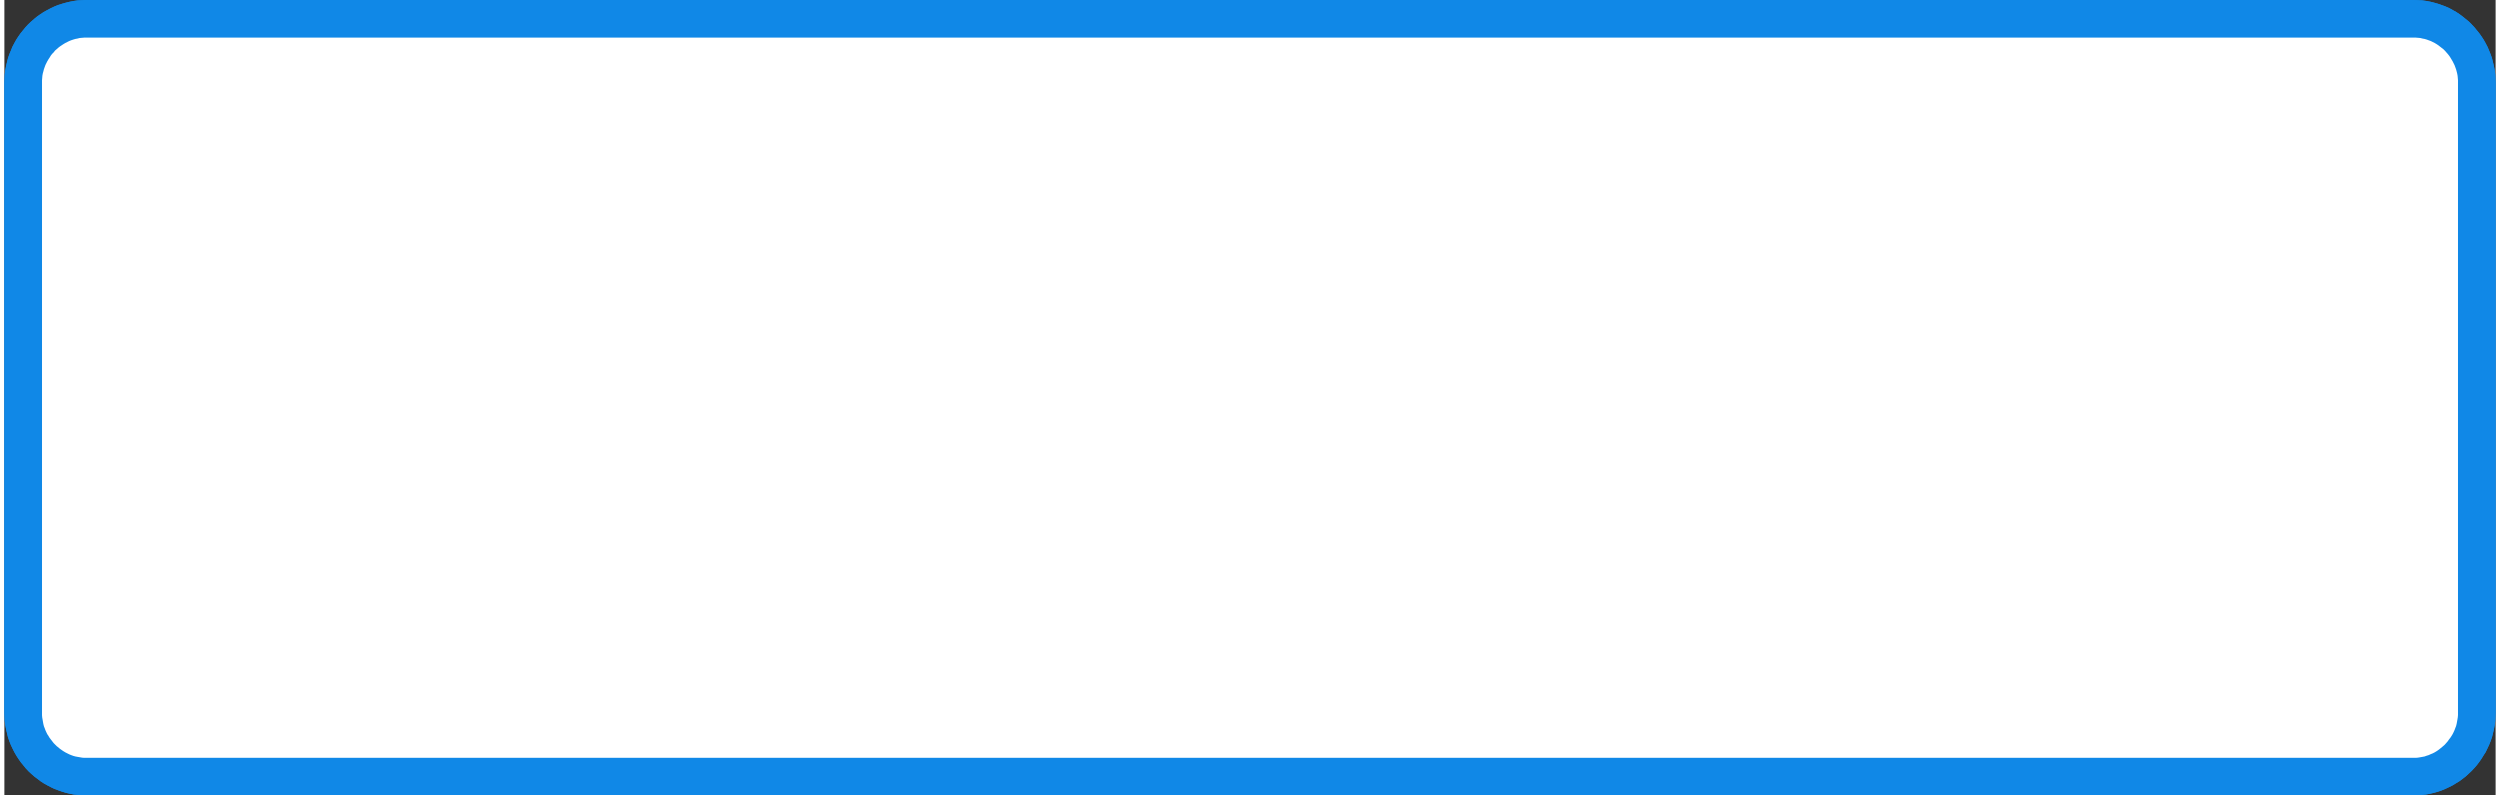<?xml version="1.0" encoding="UTF-8"?>
<!DOCTYPE svg PUBLIC "-//W3C//DTD SVG 1.1//EN" "http://www.w3.org/Graphics/SVG/1.1/DTD/svg11.dtd">
<!-- Creator: CorelDRAW 2020 (64-Bit) -->
<svg xmlns="http://www.w3.org/2000/svg" xml:space="preserve" width="132px" height="42px" version="1.1" style="shape-rendering:geometricPrecision; text-rendering:geometricPrecision; image-rendering:optimizeQuality; fill-rule:evenodd; clip-rule:evenodd"
viewBox="0 0 130.41 41.64"
 xmlns:xlink="http://www.w3.org/1999/xlink"
 xmlns:xodm="http://www.corel.com/coreldraw/odm/2003">
 <rect x="0" y="0" width="130.41" height="41.64" fill="#333333" stroke="none"/>
 <defs>
  <style type="text/css">
   <![CDATA[
    .fil1 {fill:white}
    .fil0 {fill:#1088E7;fill-rule:nonzero}
   ]]>
  </style>
 </defs>
 <g id="Layer_x0020_1">
  <g id="_1964043020000">
   <g>
    <path class="fil0" d="M126.12 1.97l-121.83 0 0 -1.97 121.83 0 0 0 0 1.97zm4.29 2.35l-1.97 0 0 0 0 -0.12 -0.01 -0.12 -0.01 -0.11 -0.02 -0.11 -0.03 -0.12 -0.03 -0.11 -0.04 -0.11 -0.04 -0.11 -0.05 -0.1 -0.05 -0.1 -0.06 -0.1 -0.06 -0.1 -0.06 -0.09 -0.07 -0.09 -0.08 -0.09 -0.07 -0.08 -0.08 -0.08 -0.09 -0.07 -0.09 -0.07 -0.09 -0.07 -0.09 -0.06 -0.1 -0.06 -0.1 -0.05 -0.1 -0.05 -0.11 -0.04 -0.11 -0.04 -0.1 -0.03 -0.11 -0.02 -0.12 -0.03 -0.11 -0.01 -0.12 -0.01 -0.12 0 0 -1.97 0.22 0.01 0.22 0.01 0.22 0.03 0.21 0.04 0.2 0.05 0.21 0.06 0.2 0.07 0.19 0.07 0.2 0.09 0.18 0.1 0.18 0.1 0.18 0.12 0.16 0.12 0.16 0.13 0.16 0.13 0.15 0.15 0.14 0.15 0.13 0.16 0.13 0.16 0.12 0.17 0.11 0.17 0.1 0.18 0.1 0.19 0.08 0.19 0.08 0.2 0.07 0.2 0.05 0.2 0.05 0.21 0.04 0.21 0.03 0.22 0.01 0.21 0.01 0.22 0 0zm-1.97 32.99l0 -32.99 1.97 0 0 32.99 0 0 -1.97 0zm-2.32 4.33l0 -1.97 0 0 0.12 0 0.11 -0.01 0.12 -0.02 0.11 -0.02 0.11 -0.02 0.11 -0.04 0.1 -0.03 0.11 -0.05 0.1 -0.04 0.1 -0.05 0.1 -0.06 0.09 -0.06 0.09 -0.07 0.09 -0.07 0.09 -0.08 0.08 -0.07 0.08 -0.09 0.07 -0.08 0.07 -0.1 0.07 -0.09 0.06 -0.09 0.06 -0.1 0.05 -0.1 0.05 -0.11 0.04 -0.11 0.04 -0.1 0.03 -0.12 0.02 -0.11 0.02 -0.11 0.02 -0.12 0.01 -0.12 0 -0.12 1.97 0 -0.01 0.23 -0.01 0.21 -0.03 0.22 -0.04 0.21 -0.05 0.21 -0.05 0.2 -0.07 0.2 -0.08 0.2 -0.09 0.19 -0.09 0.19 -0.11 0.17 -0.11 0.18 -0.12 0.17 -0.12 0.16 -0.14 0.16 -0.14 0.15 -0.15 0.14 -0.15 0.14 -0.17 0.13 -0.16 0.12 -0.18 0.11 -0.18 0.11 -0.18 0.09 -0.19 0.09 -0.19 0.08 -0.2 0.07 -0.21 0.06 -0.21 0.05 -0.21 0.04 -0.21 0.02 -0.22 0.02 -0.22 0.01 0 0zm-121.83 -1.97l121.83 0 0 1.97 -121.83 0 0 0 0 -1.97zm-4.29 -2.36l1.97 0 0 0 0 0.13 0.01 0.12 0.02 0.11 0.02 0.12 0.02 0.11 0.03 0.12 0.04 0.1 0.04 0.11 0.05 0.11 0.05 0.1 0.06 0.09 0.06 0.1 0.07 0.09 0.07 0.09 0.07 0.09 0.08 0.08 0.08 0.08 0.09 0.07 0.08 0.07 0.1 0.07 0.09 0.06 0.1 0.06 0.1 0.05 0.1 0.05 0.1 0.04 0.11 0.04 0.11 0.03 0.11 0.02 0.12 0.02 0.11 0.02 0.11 0.01 0.12 0 0 1.97 -0.22 -0.01 -0.22 -0.02 -0.21 -0.02 -0.21 -0.04 -0.21 -0.05 -0.2 -0.06 -0.2 -0.07 -0.19 -0.07 -0.19 -0.09 -0.19 -0.1 -0.18 -0.1 -0.17 -0.11 -0.17 -0.13 -0.16 -0.12 -0.16 -0.14 -0.15 -0.14 -0.14 -0.15 -0.13 -0.16 -0.13 -0.16 -0.12 -0.17 -0.11 -0.17 -0.11 -0.19 -0.09 -0.18 -0.09 -0.19 -0.08 -0.2 -0.07 -0.2 -0.05 -0.21 -0.05 -0.21 -0.04 -0.21 -0.03 -0.21 -0.01 -0.22 -0.01 -0.23 0 0zm1.97 -32.99l0 32.99 -1.97 0 0 -32.99 0 0 1.97 0zm2.32 -4.32l0 1.97 0 0 -0.12 0 -0.12 0.01 -0.11 0.01 -0.12 0.03 -0.11 0.02 -0.1 0.03 -0.12 0.04 -0.1 0.04 -0.1 0.05 -0.1 0.05 -0.1 0.06 -0.09 0.06 -0.09 0.06 -0.09 0.07 -0.09 0.08 -0.08 0.07 -0.07 0.09 -0.08 0.08 -0.07 0.09 -0.06 0.1 -0.06 0.09 -0.06 0.1 -0.05 0.1 -0.05 0.1 -0.04 0.11 -0.04 0.11 -0.03 0.12 -0.03 0.11 -0.02 0.11 -0.01 0.12 -0.01 0.12 0 0.12 -1.97 0 0.01 -0.22 0.01 -0.22 0.03 -0.21 0.04 -0.22 0.05 -0.21 0.05 -0.2 0.07 -0.2 0.08 -0.19 0.08 -0.2 0.1 -0.19 0.1 -0.18 0.11 -0.17 0.12 -0.17 0.13 -0.16 0.13 -0.16 0.14 -0.15 0.15 -0.14 0.16 -0.14 0.16 -0.13 0.17 -0.12 0.17 -0.11 0.18 -0.1 0.19 -0.1 0.19 -0.09 0.2 -0.08 0.19 -0.06 0.21 -0.06 0.21 -0.05 0.21 -0.04 0.21 -0.03 0.22 -0.01 0.22 -0.01 0 0z"/>
    <path id="1" class="fil1" d="M4.29 0.98l121.83 0c1.82,0 3.31,1.52 3.31,3.34l0 32.99c0,1.83 -1.51,3.34 -3.31,3.34l-121.83 0c-1.8,0 -3.31,-1.49 -3.31,-3.34l0 -32.99c0,-1.84 1.49,-3.34 3.31,-3.34z"/>
   </g>
   <g>
    <path class="fil0" d="M126.12 1.97l-121.83 0 0 -1.97 121.83 0 0 0 0 1.97zm4.29 2.35l-1.97 0 0 0 0 -0.12 -0.01 -0.12 -0.01 -0.11 -0.02 -0.11 -0.03 -0.12 -0.03 -0.11 -0.04 -0.11 -0.04 -0.11 -0.05 -0.1 -0.05 -0.1 -0.06 -0.1 -0.06 -0.1 -0.06 -0.09 -0.07 -0.09 -0.08 -0.09 -0.07 -0.08 -0.08 -0.08 -0.09 -0.07 -0.09 -0.07 -0.09 -0.07 -0.09 -0.06 -0.1 -0.06 -0.1 -0.05 -0.1 -0.05 -0.11 -0.04 -0.11 -0.04 -0.1 -0.03 -0.11 -0.02 -0.12 -0.03 -0.11 -0.01 -0.12 -0.01 -0.12 0 0 -1.97 0.22 0.01 0.22 0.01 0.22 0.03 0.21 0.04 0.2 0.05 0.21 0.06 0.2 0.07 0.19 0.07 0.2 0.09 0.18 0.1 0.18 0.1 0.18 0.12 0.16 0.12 0.16 0.13 0.16 0.13 0.15 0.15 0.14 0.15 0.13 0.16 0.13 0.16 0.12 0.17 0.11 0.17 0.1 0.18 0.1 0.19 0.08 0.19 0.08 0.2 0.07 0.2 0.05 0.2 0.05 0.21 0.04 0.21 0.03 0.22 0.01 0.21 0.01 0.22 0 0zm-1.97 32.99l0 -32.99 1.97 0 0 32.99 0 0 -1.97 0zm-2.32 4.33l0 -1.97 0 0 0.12 0 0.11 -0.01 0.12 -0.02 0.11 -0.02 0.11 -0.02 0.11 -0.04 0.1 -0.03 0.11 -0.05 0.1 -0.04 0.1 -0.05 0.1 -0.06 0.09 -0.06 0.09 -0.07 0.09 -0.07 0.09 -0.08 0.08 -0.07 0.08 -0.09 0.07 -0.08 0.07 -0.1 0.07 -0.09 0.06 -0.09 0.06 -0.1 0.05 -0.1 0.05 -0.11 0.04 -0.11 0.04 -0.1 0.03 -0.12 0.02 -0.11 0.02 -0.11 0.02 -0.12 0.01 -0.12 0 -0.12 1.97 0 -0.01 0.23 -0.01 0.21 -0.03 0.22 -0.04 0.21 -0.05 0.21 -0.05 0.2 -0.07 0.2 -0.08 0.2 -0.09 0.19 -0.09 0.19 -0.11 0.17 -0.11 0.18 -0.12 0.17 -0.12 0.16 -0.14 0.16 -0.14 0.15 -0.15 0.14 -0.15 0.14 -0.17 0.13 -0.16 0.12 -0.18 0.11 -0.18 0.11 -0.18 0.09 -0.19 0.09 -0.19 0.08 -0.2 0.07 -0.21 0.06 -0.21 0.05 -0.21 0.04 -0.21 0.02 -0.22 0.02 -0.22 0.01 0 0zm-121.83 -1.97l121.83 0 0 1.97 -121.83 0 0 0 0 -1.97zm-4.29 -2.36l1.97 0 0 0 0 0.13 0.01 0.12 0.02 0.11 0.02 0.12 0.02 0.11 0.03 0.12 0.04 0.1 0.04 0.11 0.05 0.11 0.05 0.1 0.06 0.09 0.06 0.1 0.07 0.09 0.07 0.09 0.07 0.09 0.08 0.08 0.08 0.08 0.09 0.07 0.08 0.07 0.1 0.07 0.09 0.06 0.1 0.06 0.1 0.05 0.1 0.05 0.1 0.04 0.11 0.04 0.11 0.03 0.11 0.02 0.12 0.02 0.11 0.02 0.11 0.01 0.12 0 0 1.97 -0.22 -0.01 -0.22 -0.02 -0.21 -0.02 -0.21 -0.04 -0.21 -0.05 -0.2 -0.06 -0.2 -0.07 -0.19 -0.07 -0.19 -0.09 -0.19 -0.1 -0.18 -0.1 -0.17 -0.11 -0.17 -0.13 -0.16 -0.12 -0.16 -0.14 -0.15 -0.14 -0.14 -0.15 -0.13 -0.16 -0.13 -0.16 -0.12 -0.17 -0.11 -0.17 -0.11 -0.19 -0.09 -0.18 -0.09 -0.19 -0.08 -0.2 -0.07 -0.2 -0.05 -0.21 -0.05 -0.21 -0.04 -0.21 -0.03 -0.21 -0.01 -0.22 -0.01 -0.23 0 0zm1.97 -32.99l0 32.99 -1.97 0 0 -32.99 0 0 1.97 0zm2.32 -4.32l0 1.97 0 0 -0.12 0 -0.12 0.01 -0.11 0.01 -0.12 0.03 -0.11 0.02 -0.1 0.03 -0.12 0.04 -0.1 0.04 -0.1 0.05 -0.1 0.05 -0.1 0.06 -0.09 0.06 -0.09 0.06 -0.09 0.07 -0.09 0.08 -0.08 0.07 -0.07 0.09 -0.08 0.08 -0.07 0.09 -0.06 0.1 -0.06 0.09 -0.06 0.1 -0.05 0.1 -0.05 0.1 -0.04 0.11 -0.04 0.11 -0.03 0.12 -0.03 0.11 -0.02 0.11 -0.01 0.12 -0.01 0.12 0 0.12 -1.97 0 0.01 -0.22 0.01 -0.22 0.03 -0.21 0.04 -0.22 0.05 -0.21 0.05 -0.2 0.07 -0.2 0.08 -0.19 0.08 -0.2 0.1 -0.19 0.1 -0.18 0.11 -0.17 0.12 -0.17 0.13 -0.16 0.13 -0.16 0.14 -0.15 0.15 -0.14 0.16 -0.14 0.16 -0.13 0.17 -0.12 0.17 -0.11 0.18 -0.1 0.19 -0.1 0.19 -0.09 0.2 -0.08 0.19 -0.06 0.21 -0.06 0.21 -0.05 0.21 -0.04 0.21 -0.03 0.22 -0.01 0.22 -0.01 0 0z"/>
   </g>
  </g>
 </g>
</svg>
